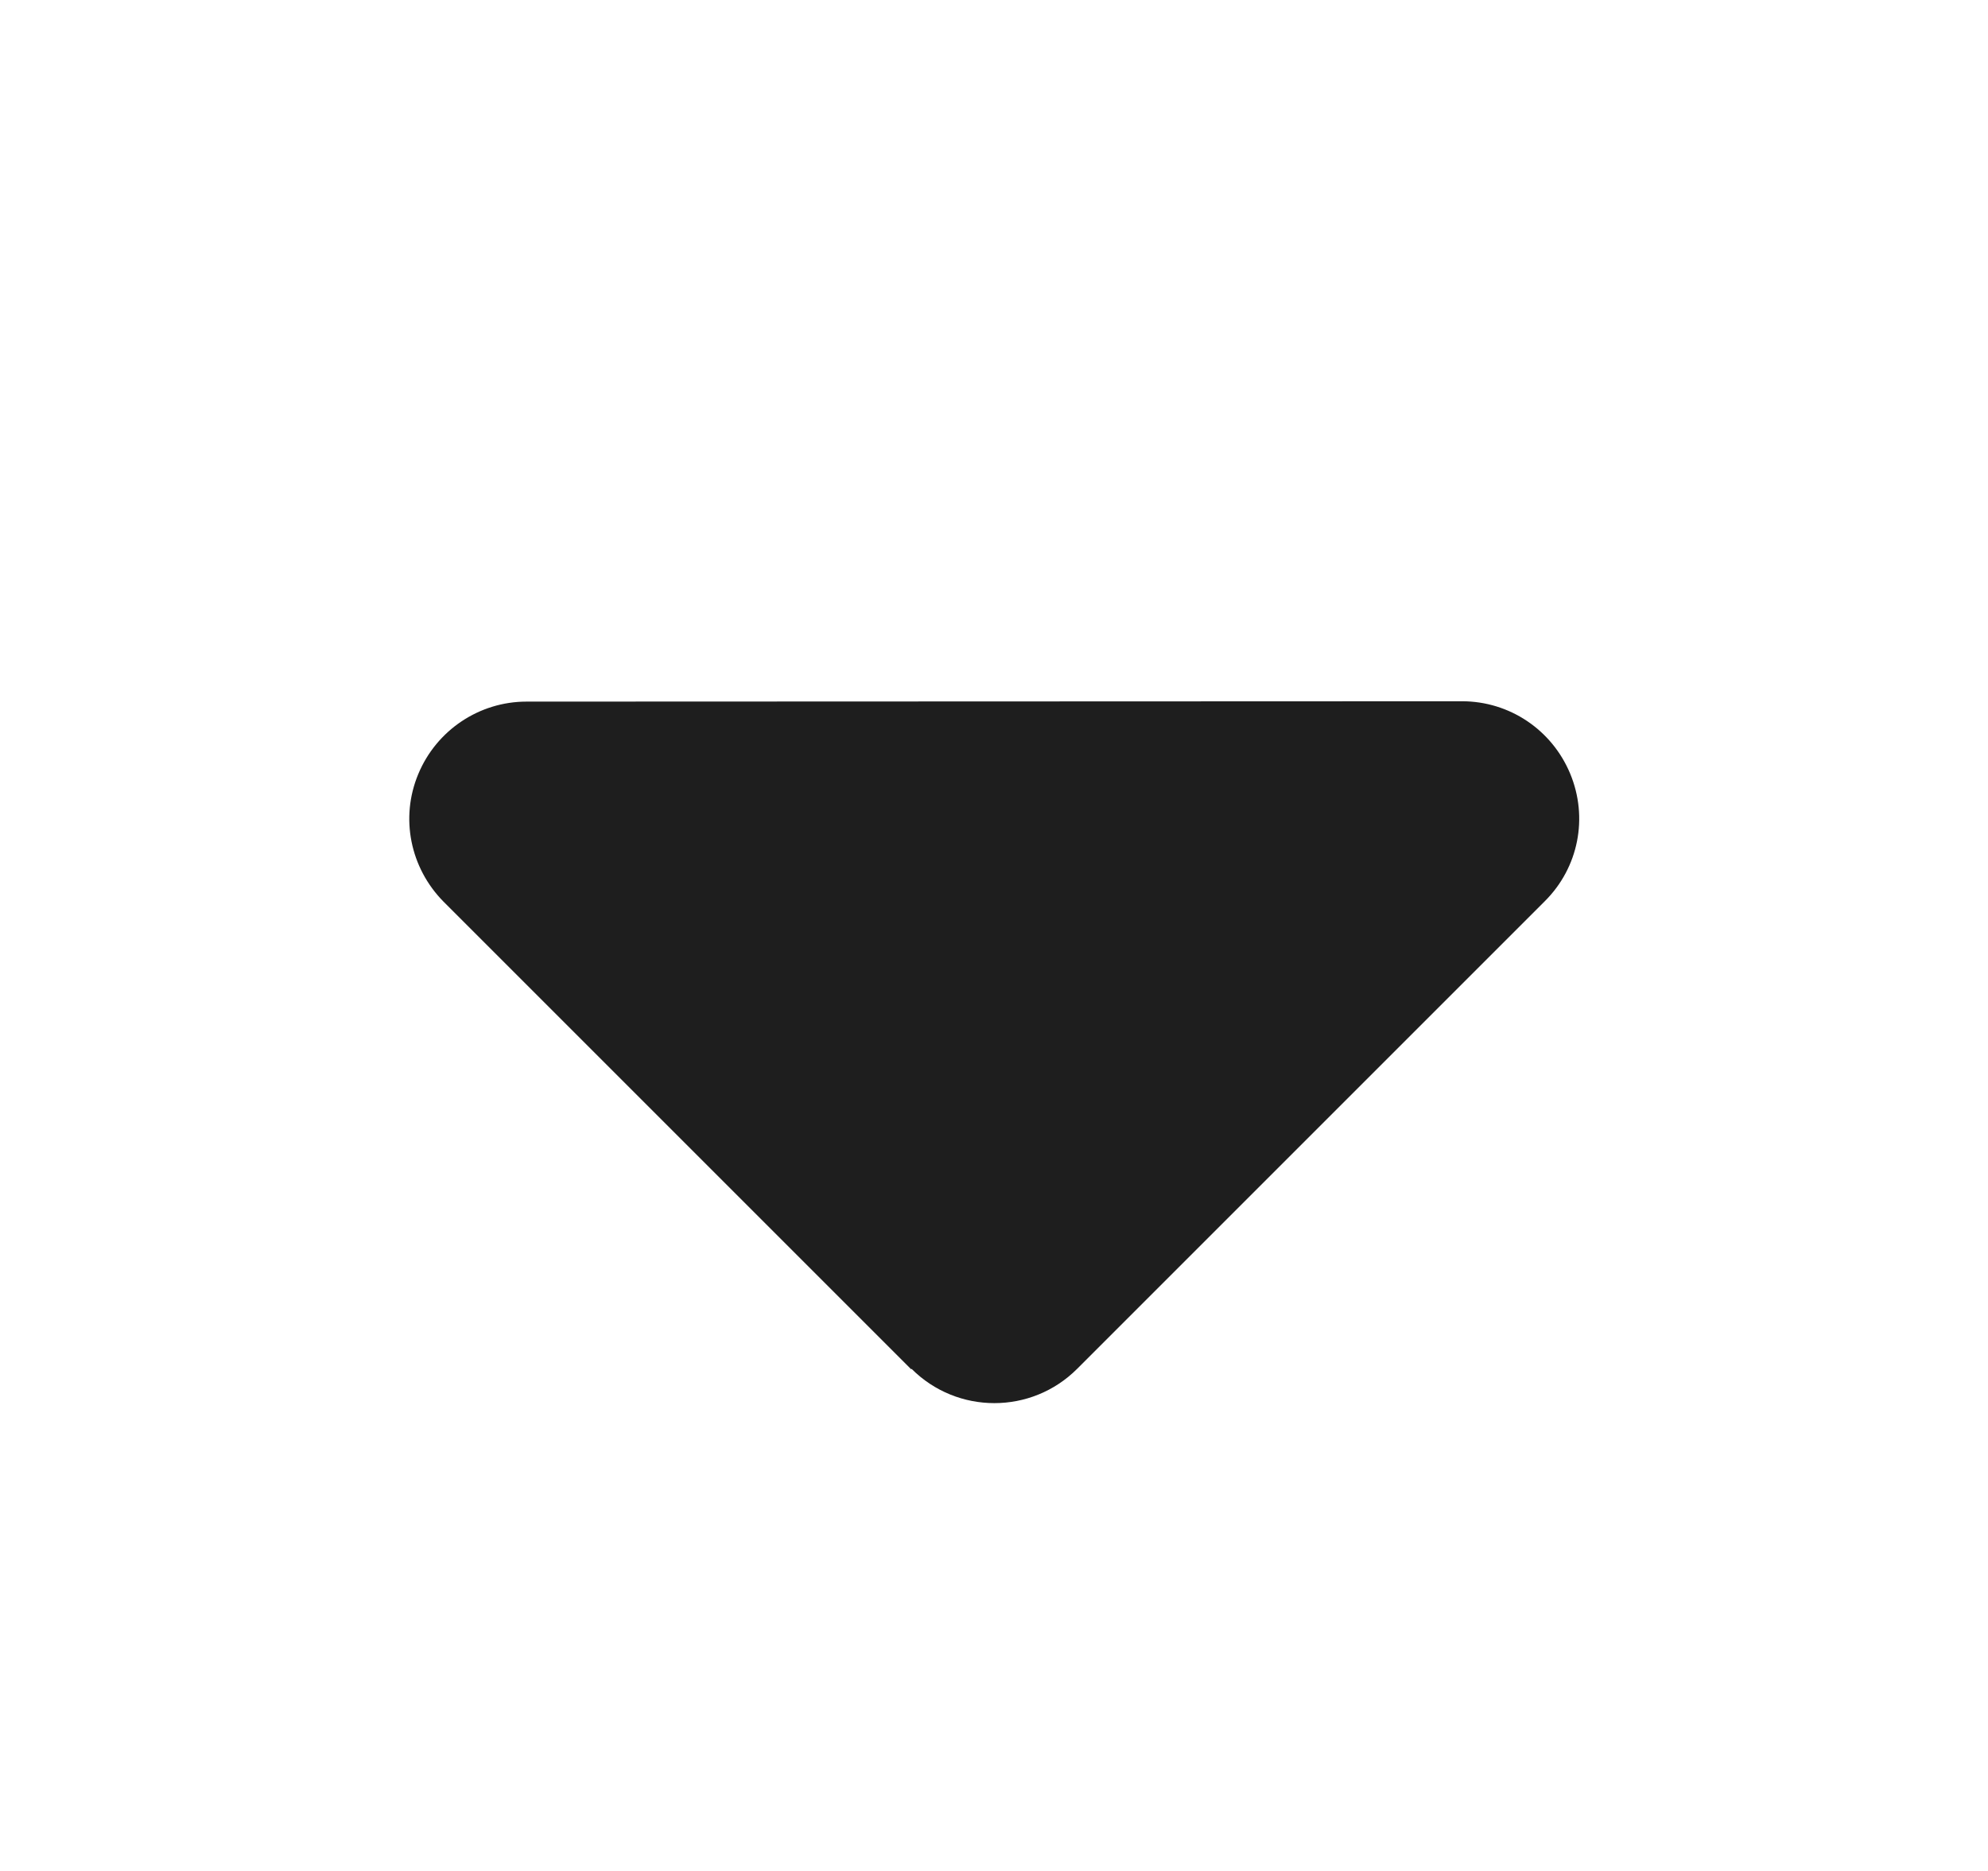 <svg width="17" height="16" viewBox="0 0 17 16" fill="none" xmlns="http://www.w3.org/2000/svg">
<path d="M7.795 11.706C8.186 12.097 8.82 12.097 9.211 11.706L13.211 7.706C13.499 7.419 13.583 6.991 13.427 6.616C13.271 6.241 12.908 5.997 12.502 5.997L4.502 6C4.099 6 3.733 6.244 3.577 6.619C3.42 6.994 3.508 7.422 3.792 7.71L7.792 11.71L7.795 11.706Z" fill="#1E1E1E"/>
</svg>
